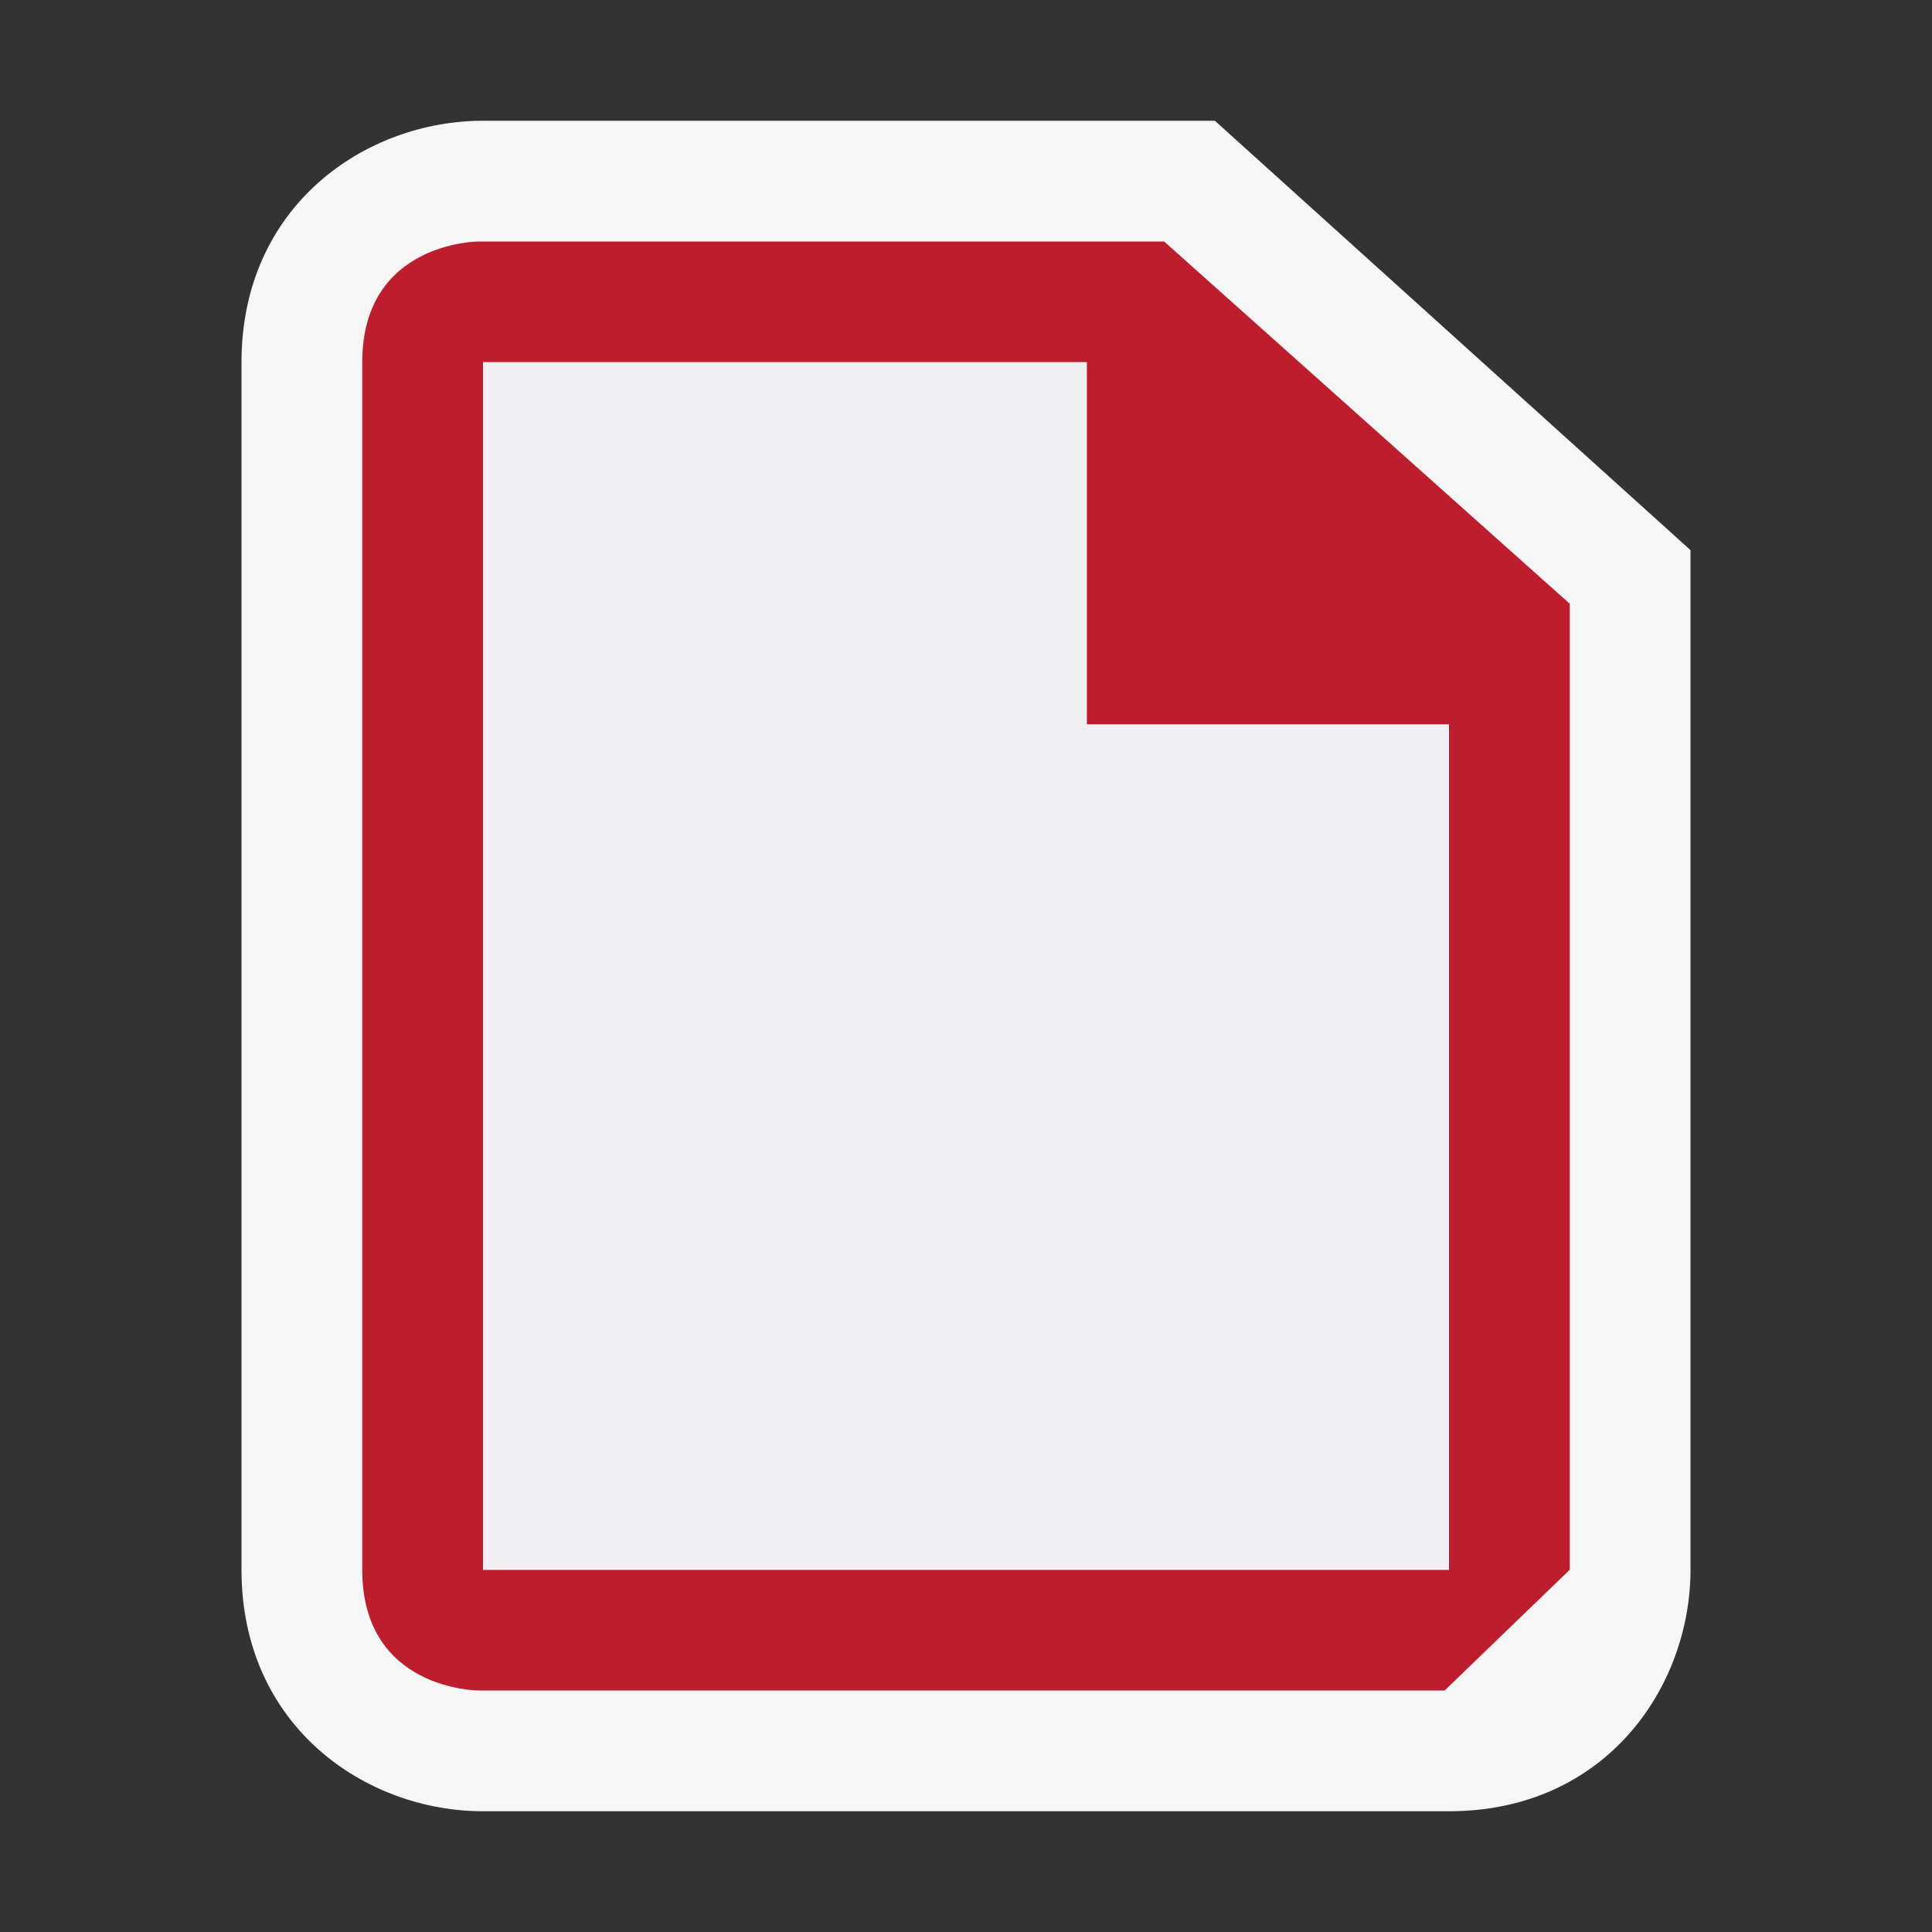 <svg xmlns="http://www.w3.org/2000/svg" width="16" height="16"><rect width="100%" height="100%" fill="#333333" stroke="none"/><style type="text/css">.icon-canvas-transparent{opacity:0;fill:#F6F6F6;} .icon-vs-out{fill:#F6F6F6;} .icon-vs-fg{fill:#F0EFF1;} .icon-css-red{fill:#BD1E2D;}</style><path class="icon-canvas-transparent" d="M16 16h-16v-16h16v16z" id="canvas"/><path class="icon-vs-out" d="M4 15c-.97 0-2-.701-2-2v-10c0-1.299 1.03-2 2-2h6.061l3.939 3.556v8.444c0 .97-.701 2-2 2h-8z" id="outline"/><path class="icon-css-red" d="M9.641 2h-5.677s-.964 0-.964 1v10c0 1 .964 1 .964 1h8l1.036-1v-8l-3.359-3zm2.359 11h-8v-10h5v3h3v7z" id="iconBg"/><g id="iconFg"><path class="icon-vs-fg" d="M4 3h5v3h3v7h-8v-10z"/></g></svg>